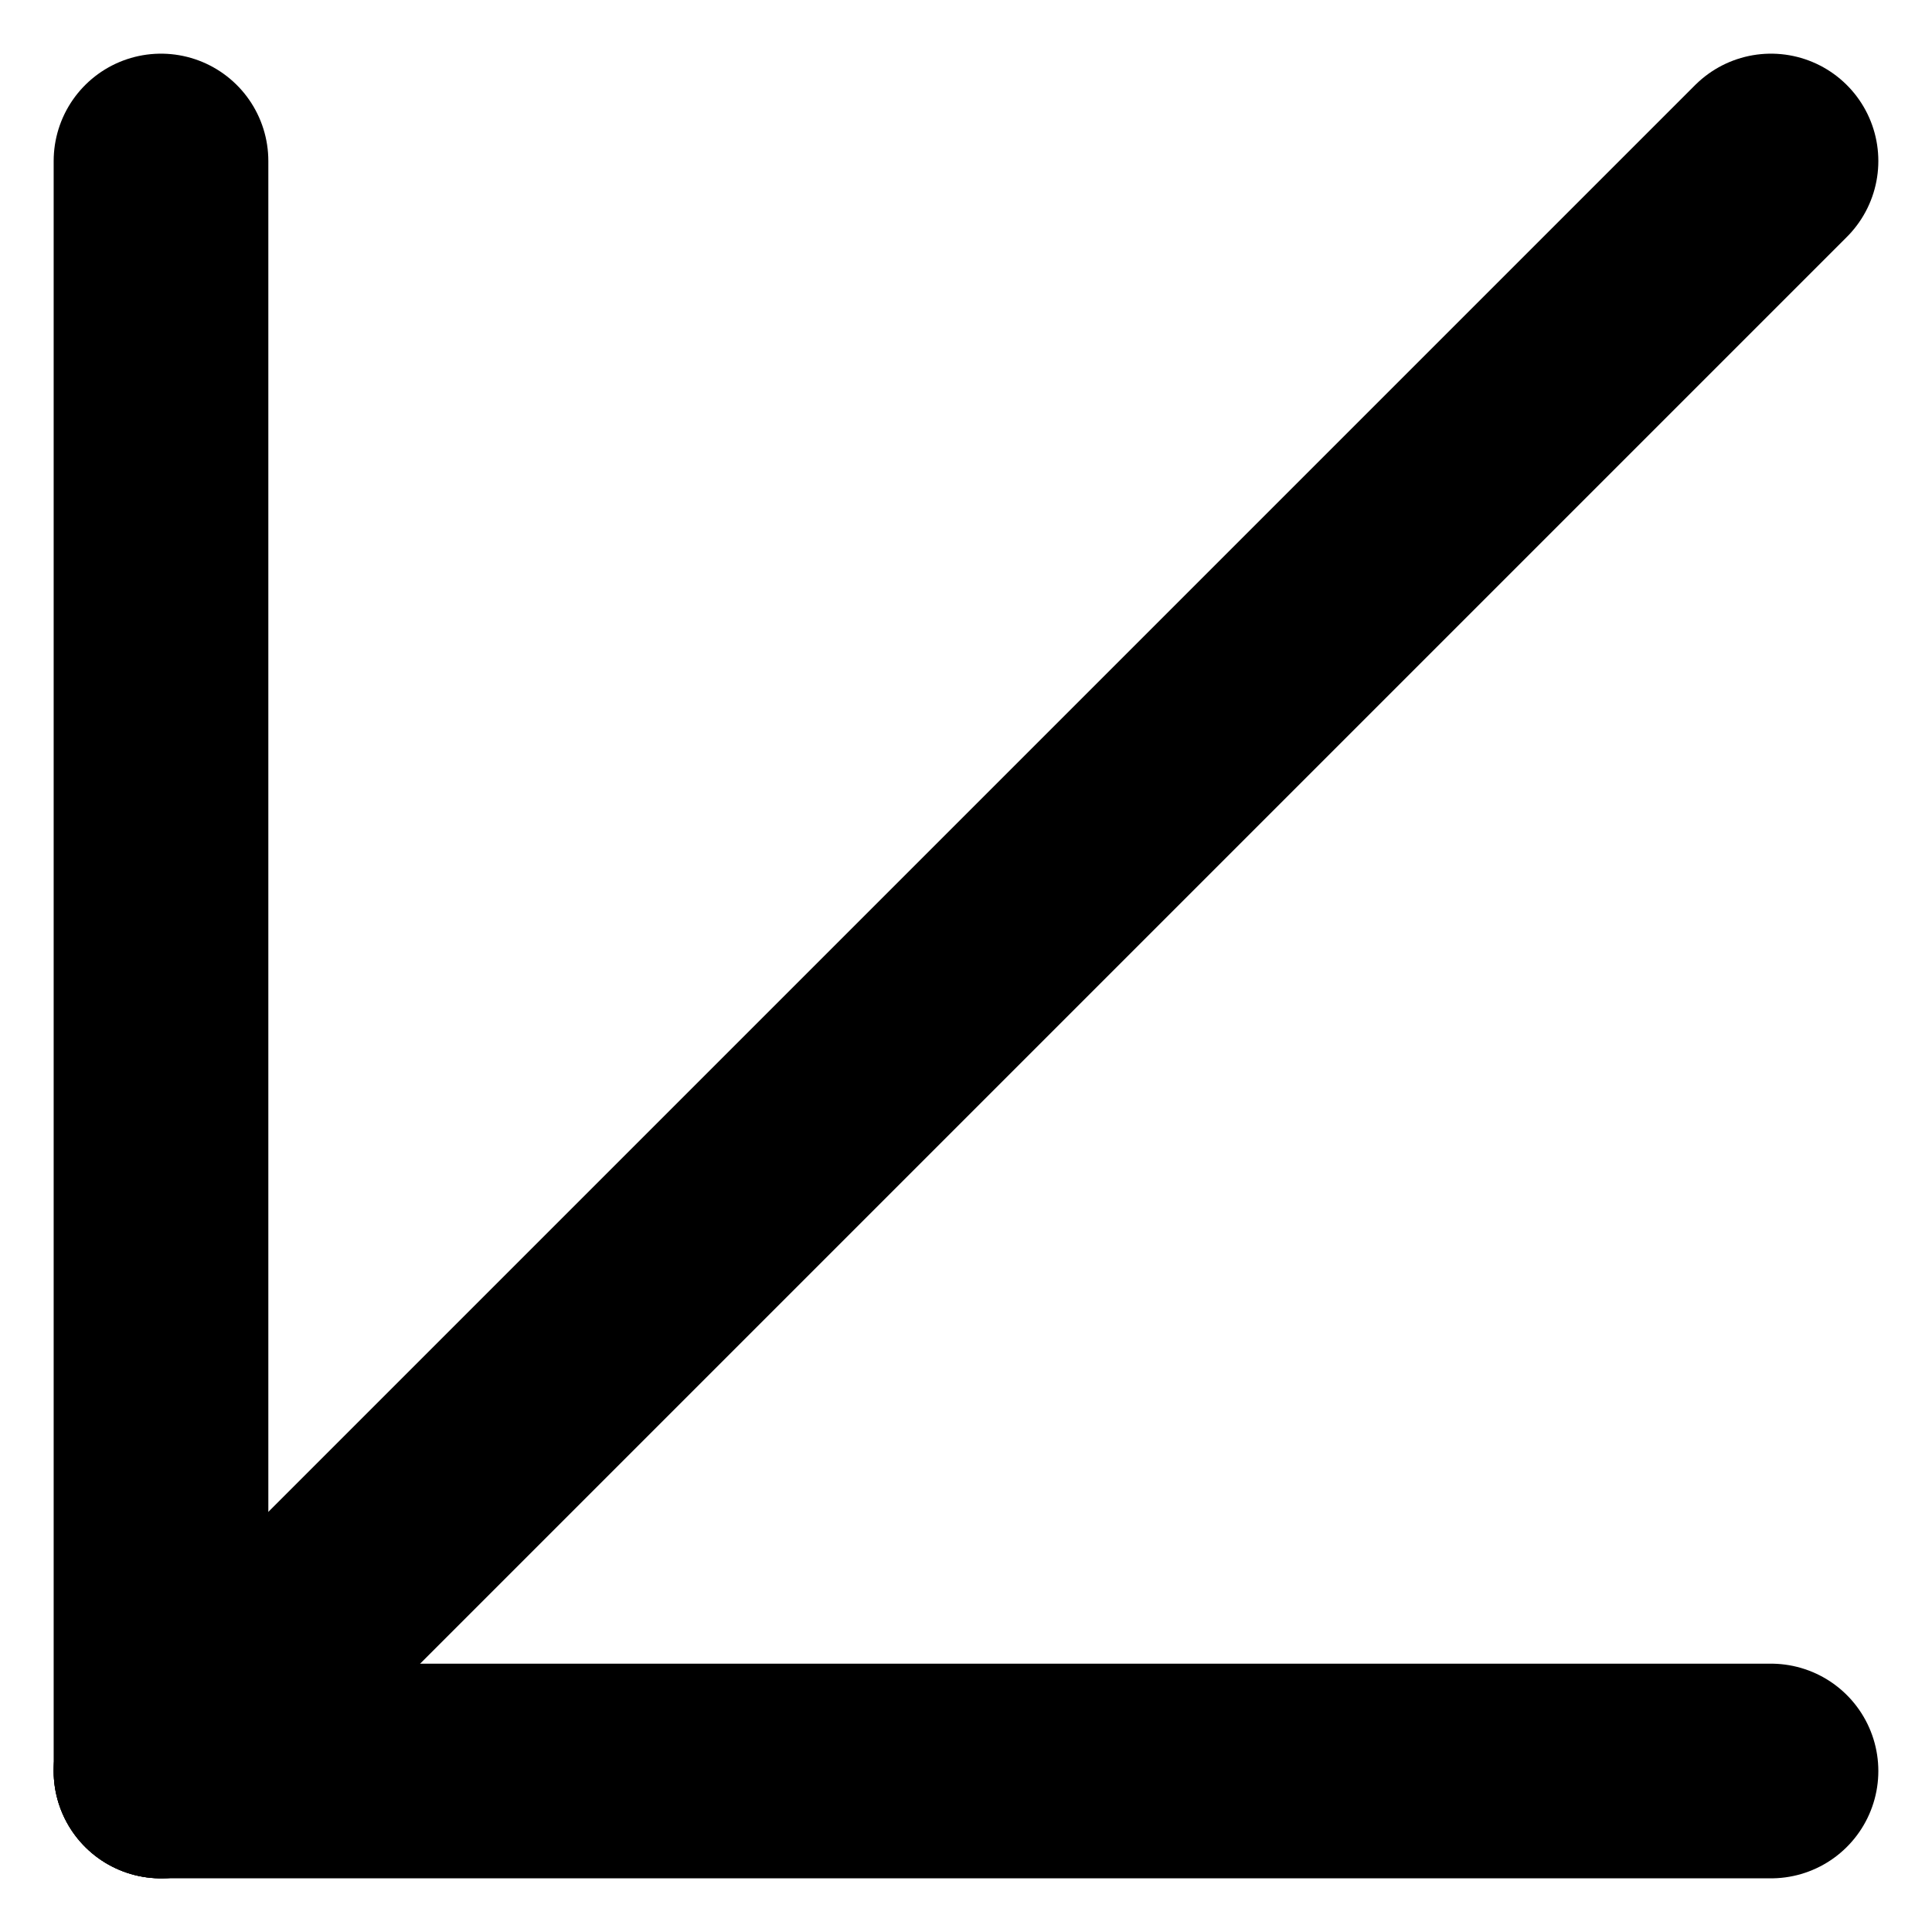 <svg width="72" height="72" viewBox="0 0 72 72" fill="none" xmlns="http://www.w3.org/2000/svg">
<path d="M6 6L6 66" stroke="black" stroke-width="8" stroke-linecap="round"/>
<path d="M6 66L66 6" stroke="black" stroke-width="8" stroke-linecap="round"/>
<path d="M6 66H66" stroke="black" stroke-width="8" stroke-linecap="round"/>
</svg>
